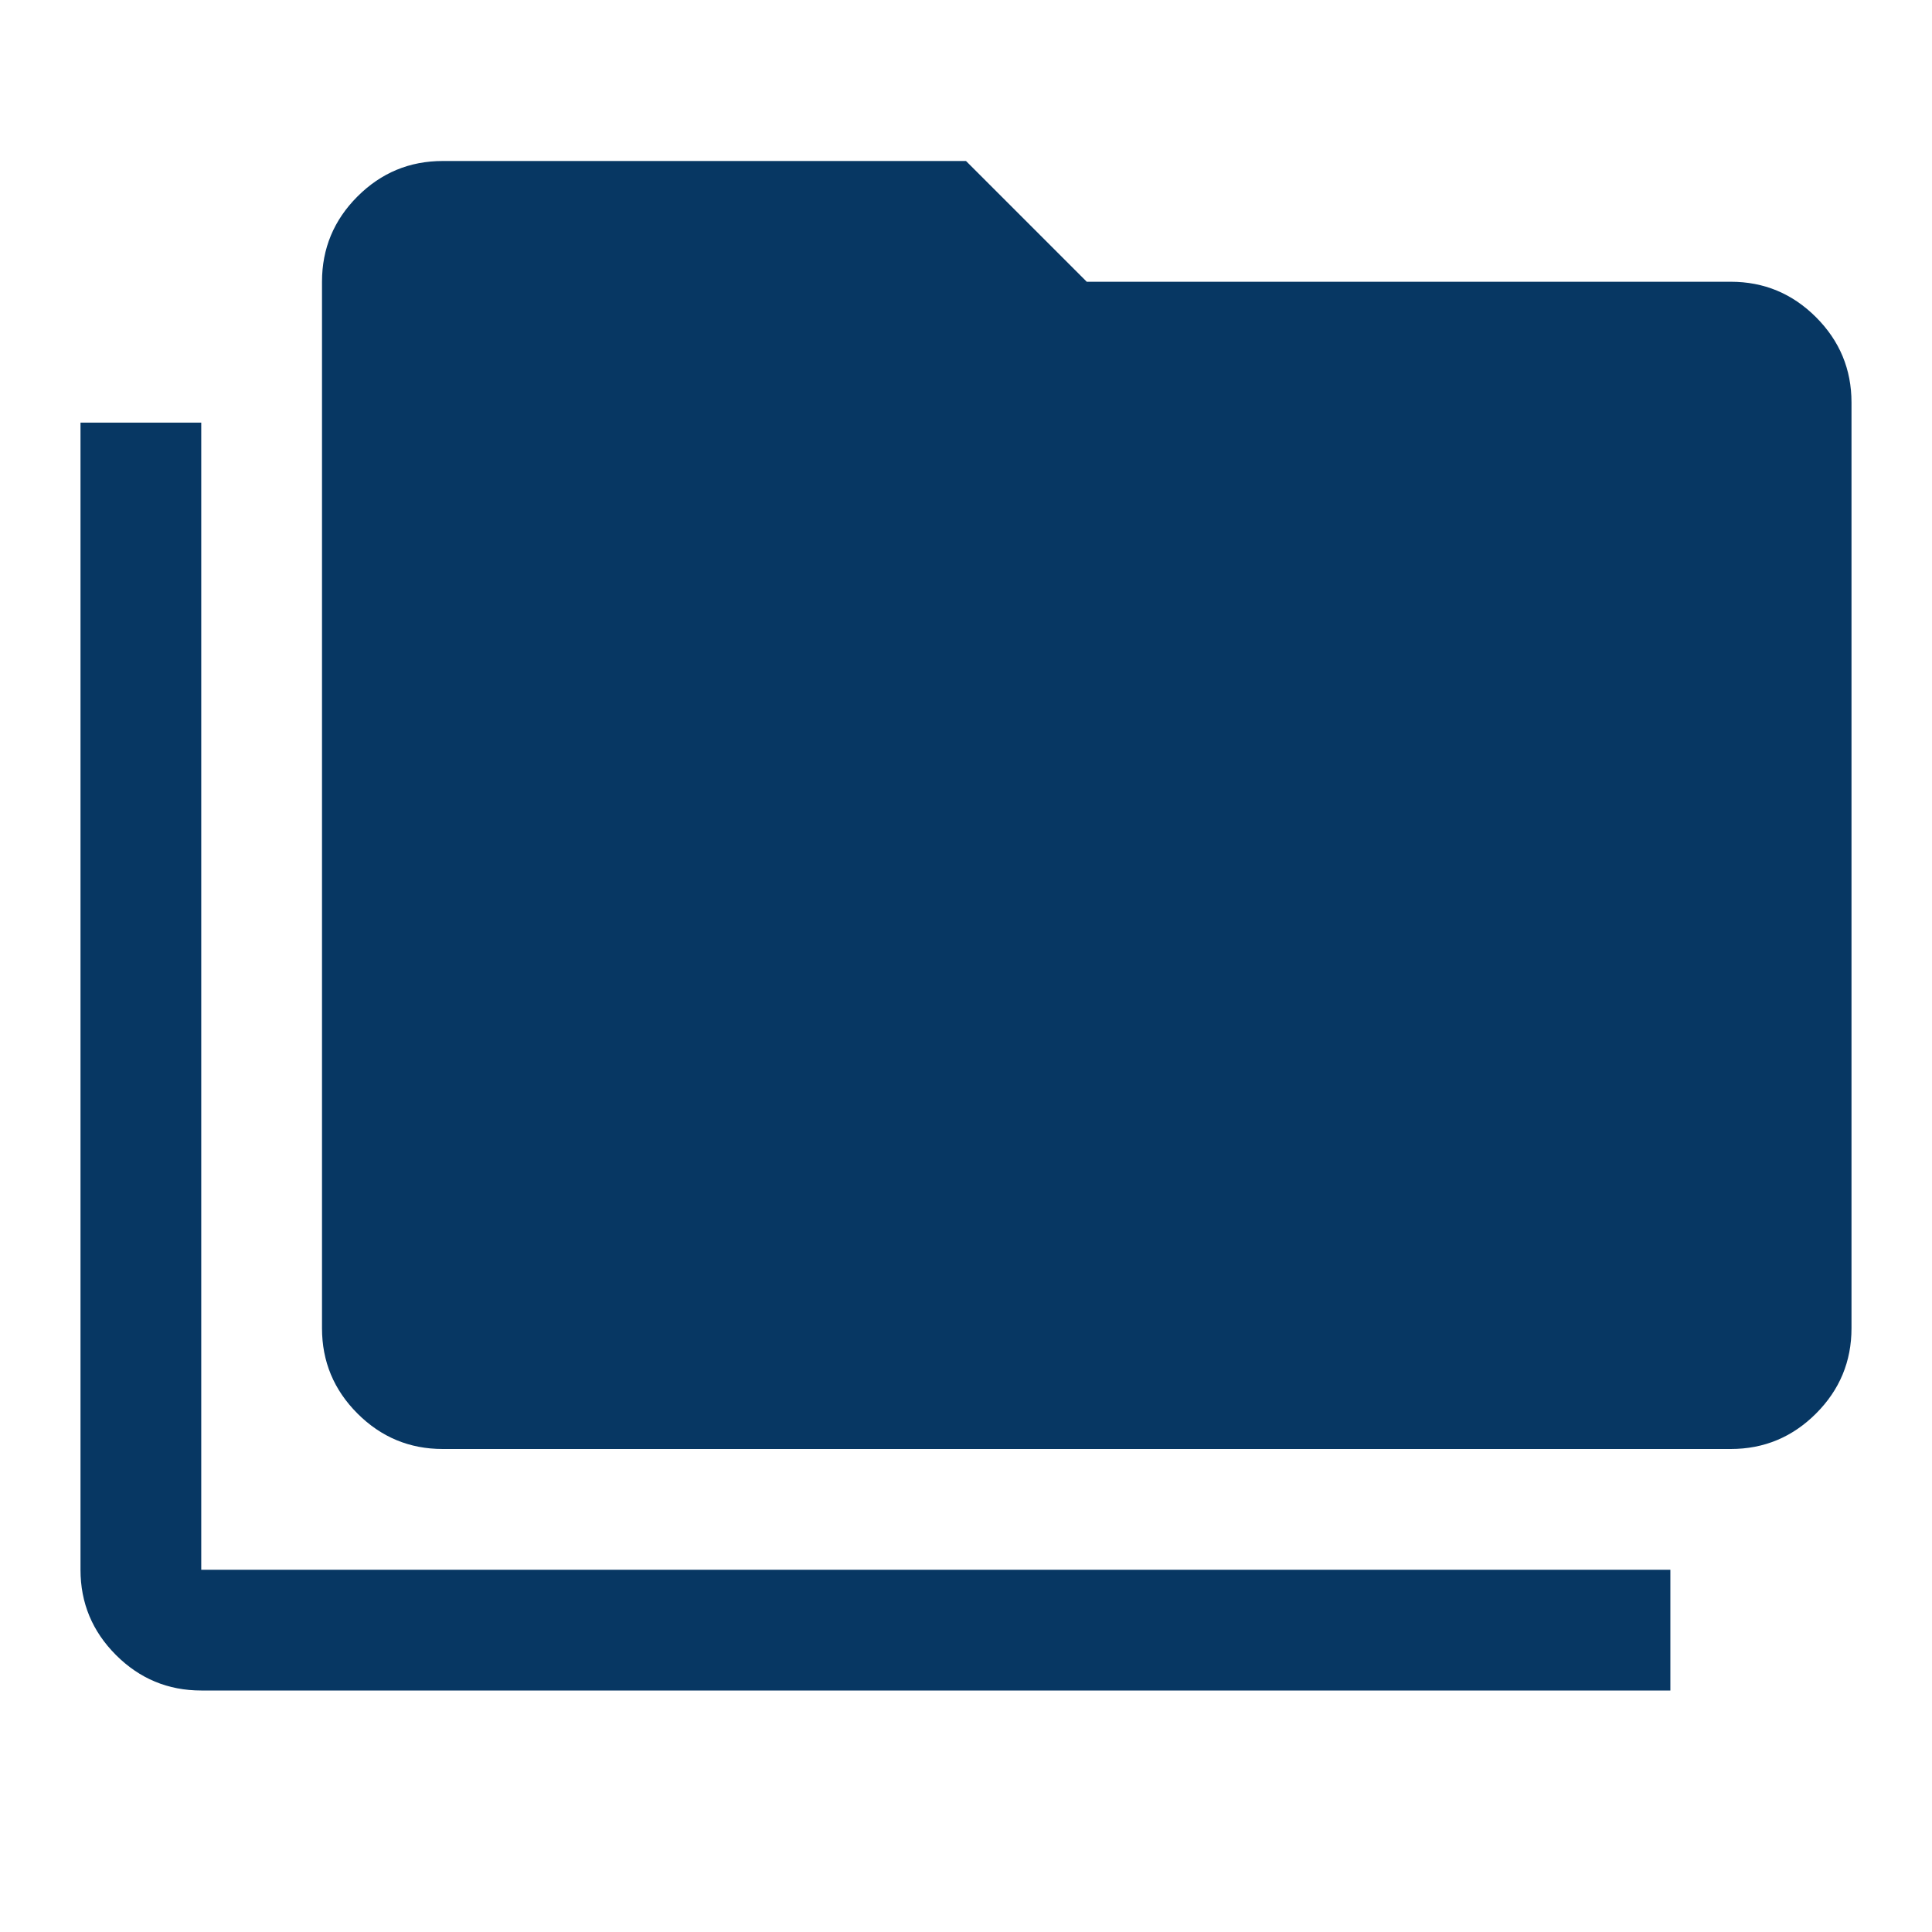 <svg xmlns="http://www.w3.org/2000/svg" height="48" viewBox="0 96 960 960" width="48" fill="#073763">
    <path
        d="M100 936q-24.75 0-42.375-17.625T40 876V306h60v570h730v60H100Zm120-120q-24.75 0-42.375-17.625T160 756V236q0-24.75 17.625-42.375T220 176h260l60 60h320q24.75 0 42.375 17.625T920 296v460q0 24.75-17.625 42.375T860 816H220Z" />
</svg>